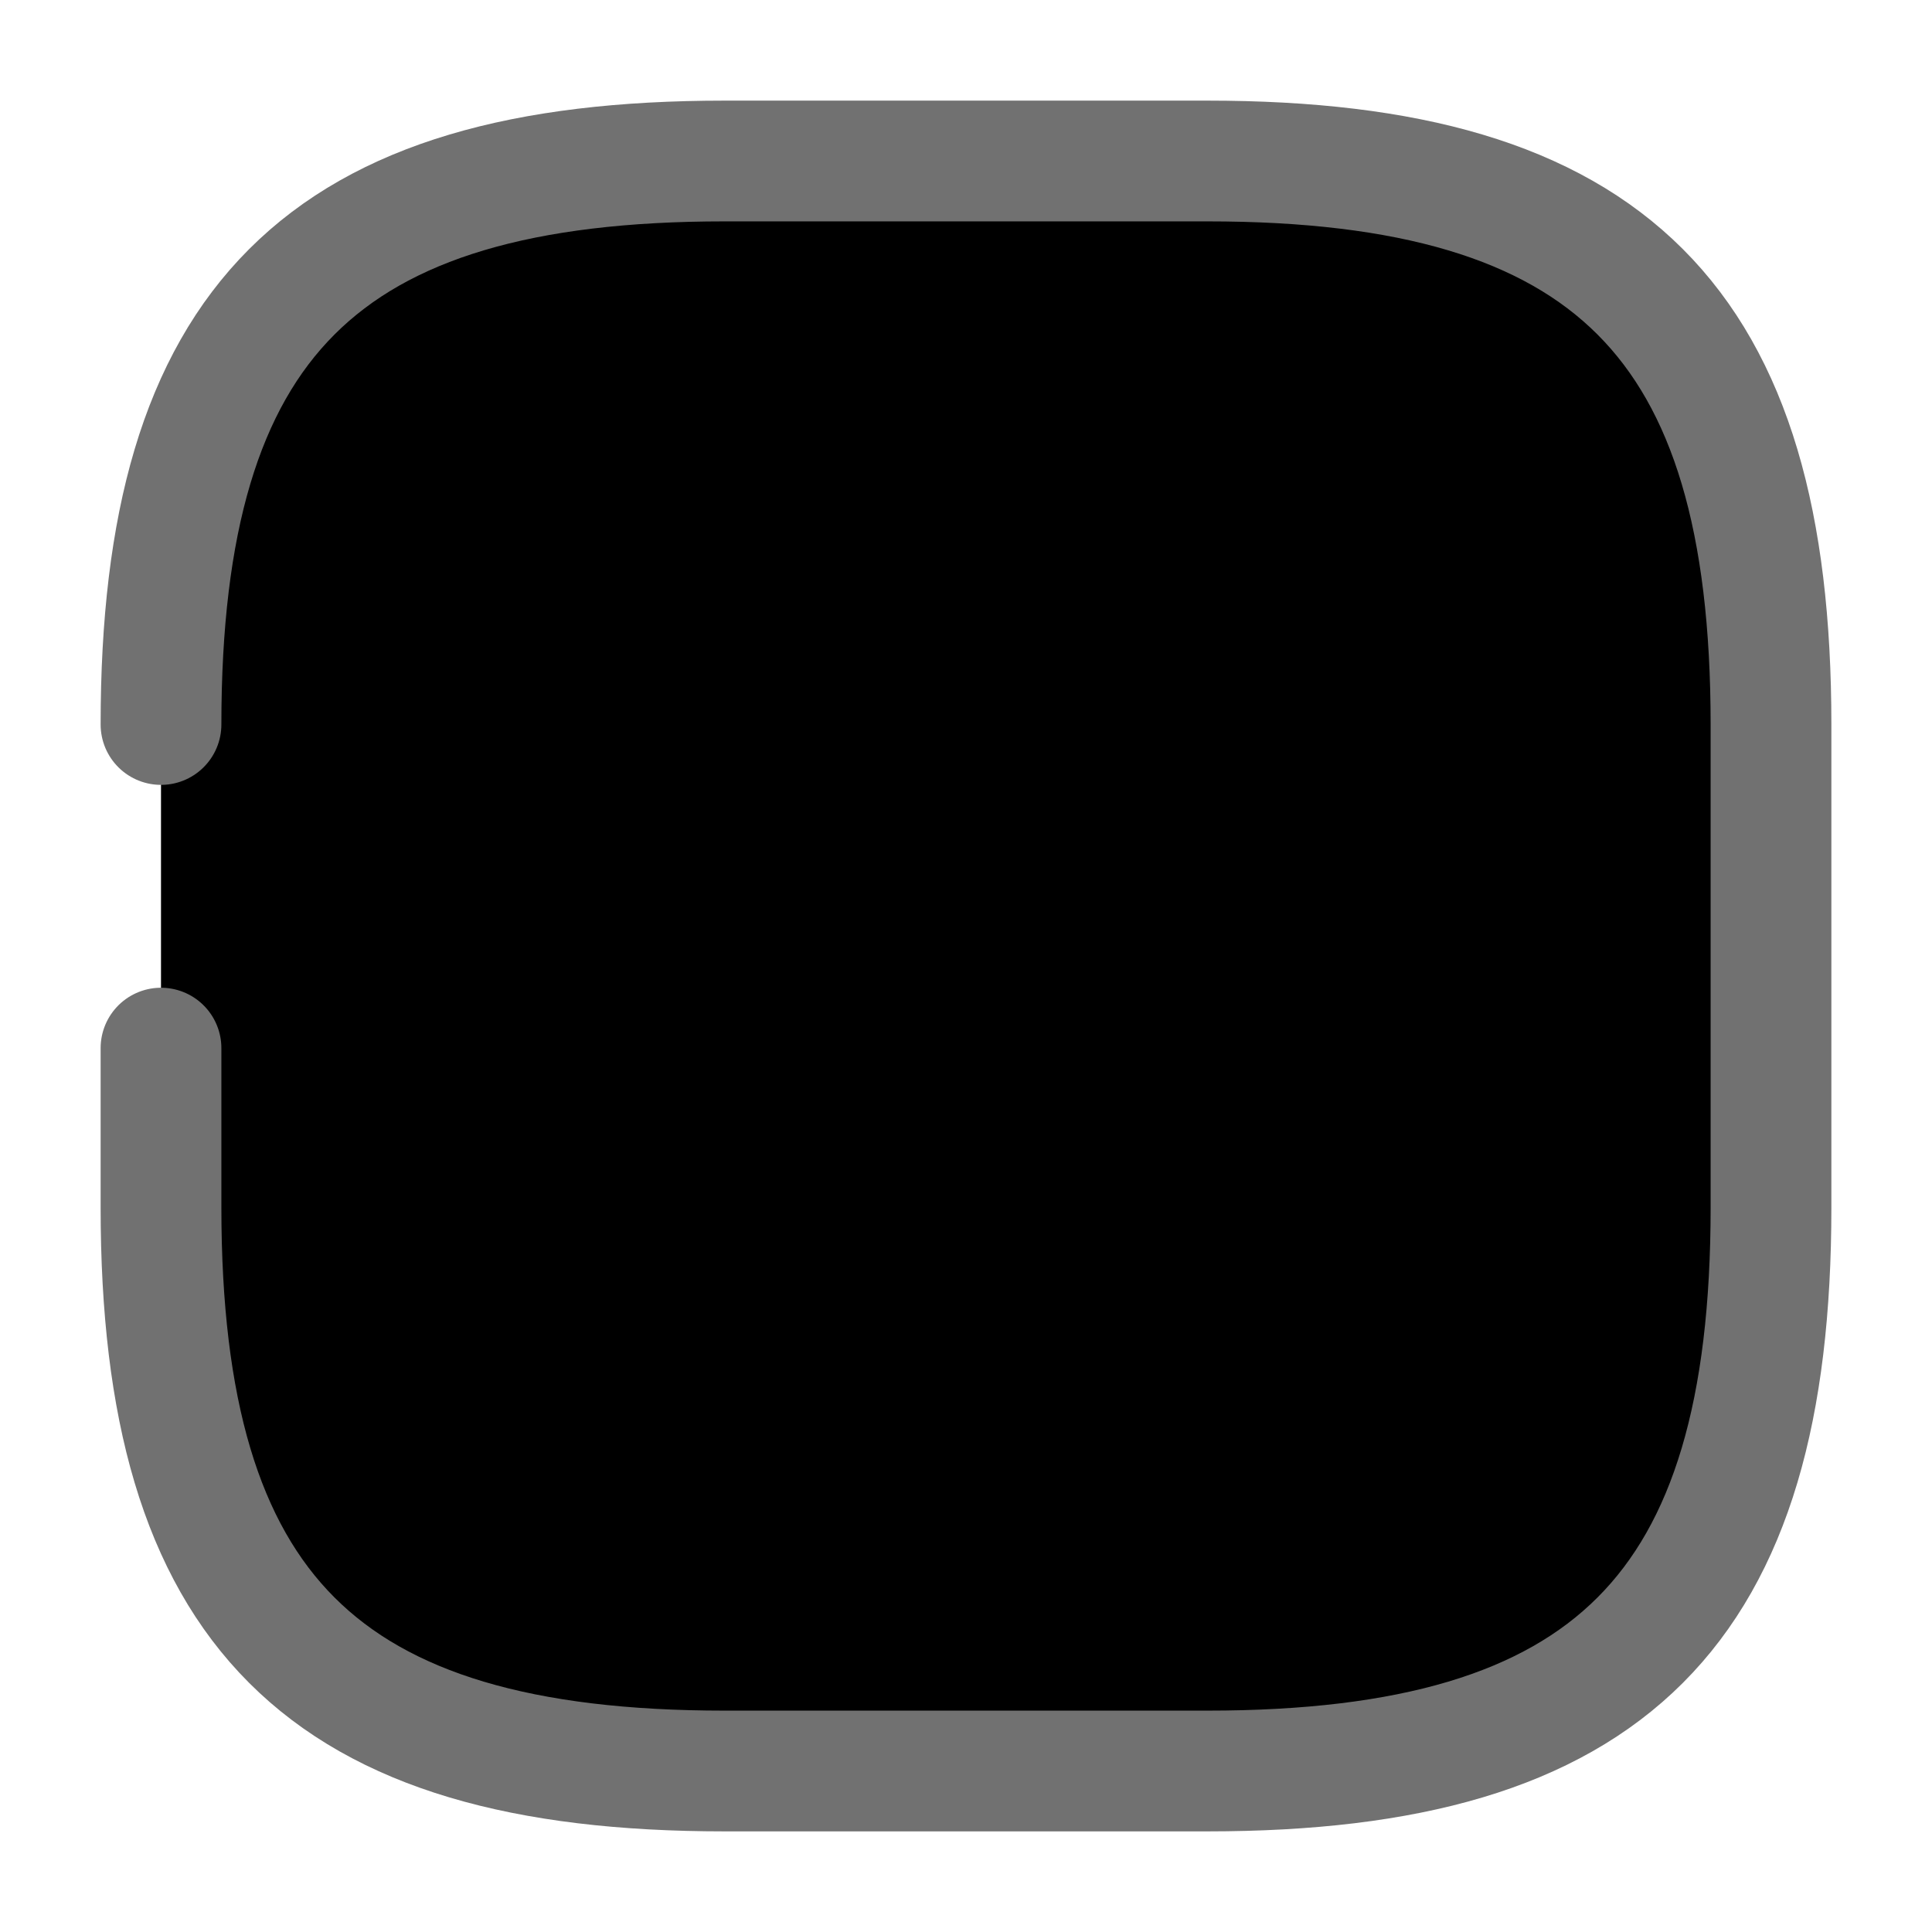 <svg fill="currentColor" viewBox="0 0 24 24" height="24" width="24"
  xmlns="http://www.w3.org/2000/svg" class="!text-white cursor-pointer">
  <path xmlns="http://www.w3.org/2000/svg"
    d="M12.141 15.069V13.109C12.141 10.589 14.181 8.539 16.711 8.539H18.671"
    stroke="#717171" stroke-width="1.5" stroke-linecap="round" stroke-linejoin="round"></path>
  <path xmlns="http://www.w3.org/2000/svg"
    d="M5.619 8.551H7.579C10.099 8.551 12.149 10.591 12.149 13.121V13.771V17.251"
    stroke="#717171" stroke-width="1.5" stroke-linecap="round" stroke-linejoin="round"></path>
  <path xmlns="http://www.w3.org/2000/svg" d="M7.14 6.75L5.34 8.55L7.14 10.35"
    stroke="#717171" stroke-width="1.5" stroke-linecap="round" stroke-linejoin="round"></path>
  <path xmlns="http://www.w3.org/2000/svg" d="M16.859 6.75L18.659 8.55L16.859 10.35"
    stroke="#717171" stroke-width="1.5" stroke-linecap="round" stroke-linejoin="round"></path>
  <path xmlns="http://www.w3.org/2000/svg"
    d="M2 9C2 4 4 2 9 2H15C20 2 22 4 22 9V15C22 20 20 22 15 22H9C4 22 2 20 2 15V13.02"
    stroke="#717171" stroke-width="1.5" stroke-linecap="round" stroke-linejoin="round"></path>
</svg>